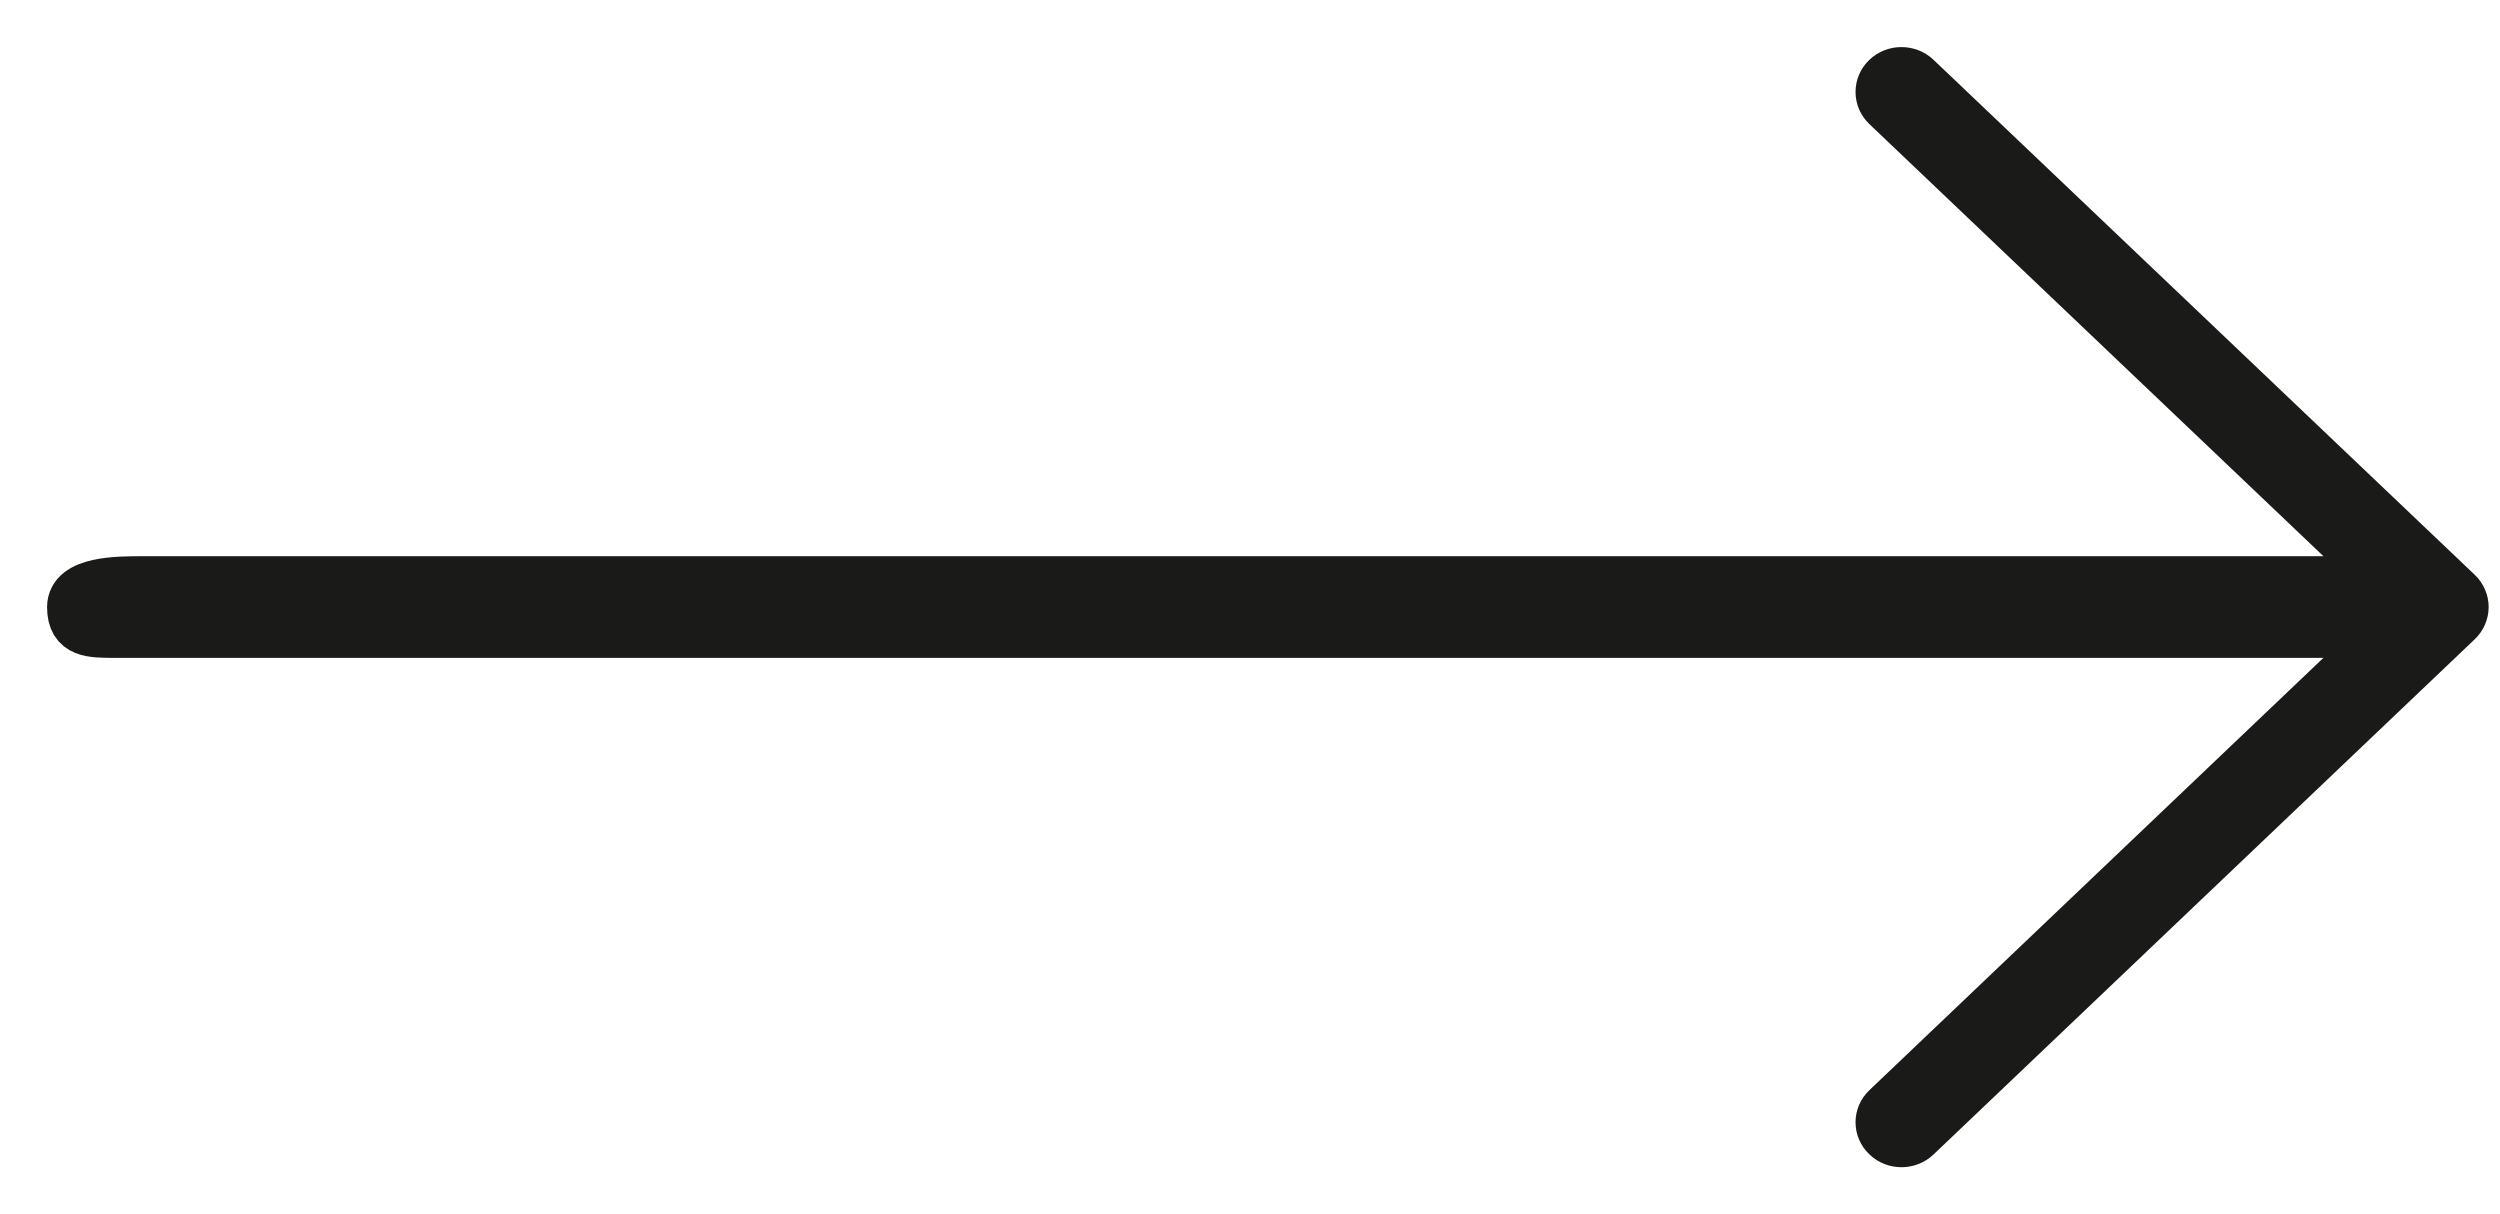 <svg width="35" height="17" viewBox="0 0 35 17" fill="none" xmlns="http://www.w3.org/2000/svg">
<path d="M1.62 8.869H33.381C33.723 8.869 34 8.876 34 8.5C34 8.124 33.723 8.128 33.381 8.128H2C1.658 8.128 1 8.124 1 8.5C1 8.876 1.278 8.869 1.62 8.869Z" fill="#1A1A18"/>
<path d="M26.62 16C26.698 16 26.775 15.972 26.834 15.916L34.412 8.702C34.468 8.648 34.5 8.575 34.5 8.498C34.5 8.422 34.468 8.349 34.412 8.295L26.834 1.084C26.716 0.972 26.524 0.972 26.407 1.084C26.289 1.196 26.289 1.379 26.407 1.491L33.77 8.498L26.407 15.509C26.289 15.621 26.289 15.803 26.407 15.915C26.466 15.972 26.543 16 26.62 16Z" fill="#1A1A18"/>
<path d="M1.62 8.869H33.381C33.723 8.869 34 8.876 34 8.5C34 8.124 33.723 8.128 33.381 8.128H2C1.658 8.128 1 8.124 1 8.5C1 8.876 1.278 8.869 1.62 8.869Z" stroke="#1A1A18" stroke-width="0.682"/>
<path d="M26.62 16C26.698 16 26.775 15.972 26.834 15.916L34.412 8.702C34.468 8.648 34.5 8.575 34.5 8.498C34.5 8.422 34.468 8.349 34.412 8.295L26.834 1.084C26.716 0.972 26.524 0.972 26.407 1.084C26.289 1.196 26.289 1.379 26.407 1.491L33.77 8.498L26.407 15.509C26.289 15.621 26.289 15.803 26.407 15.915C26.466 15.972 26.543 16 26.62 16Z" stroke="#1A1A18" stroke-width="0.682"/>
</svg>
